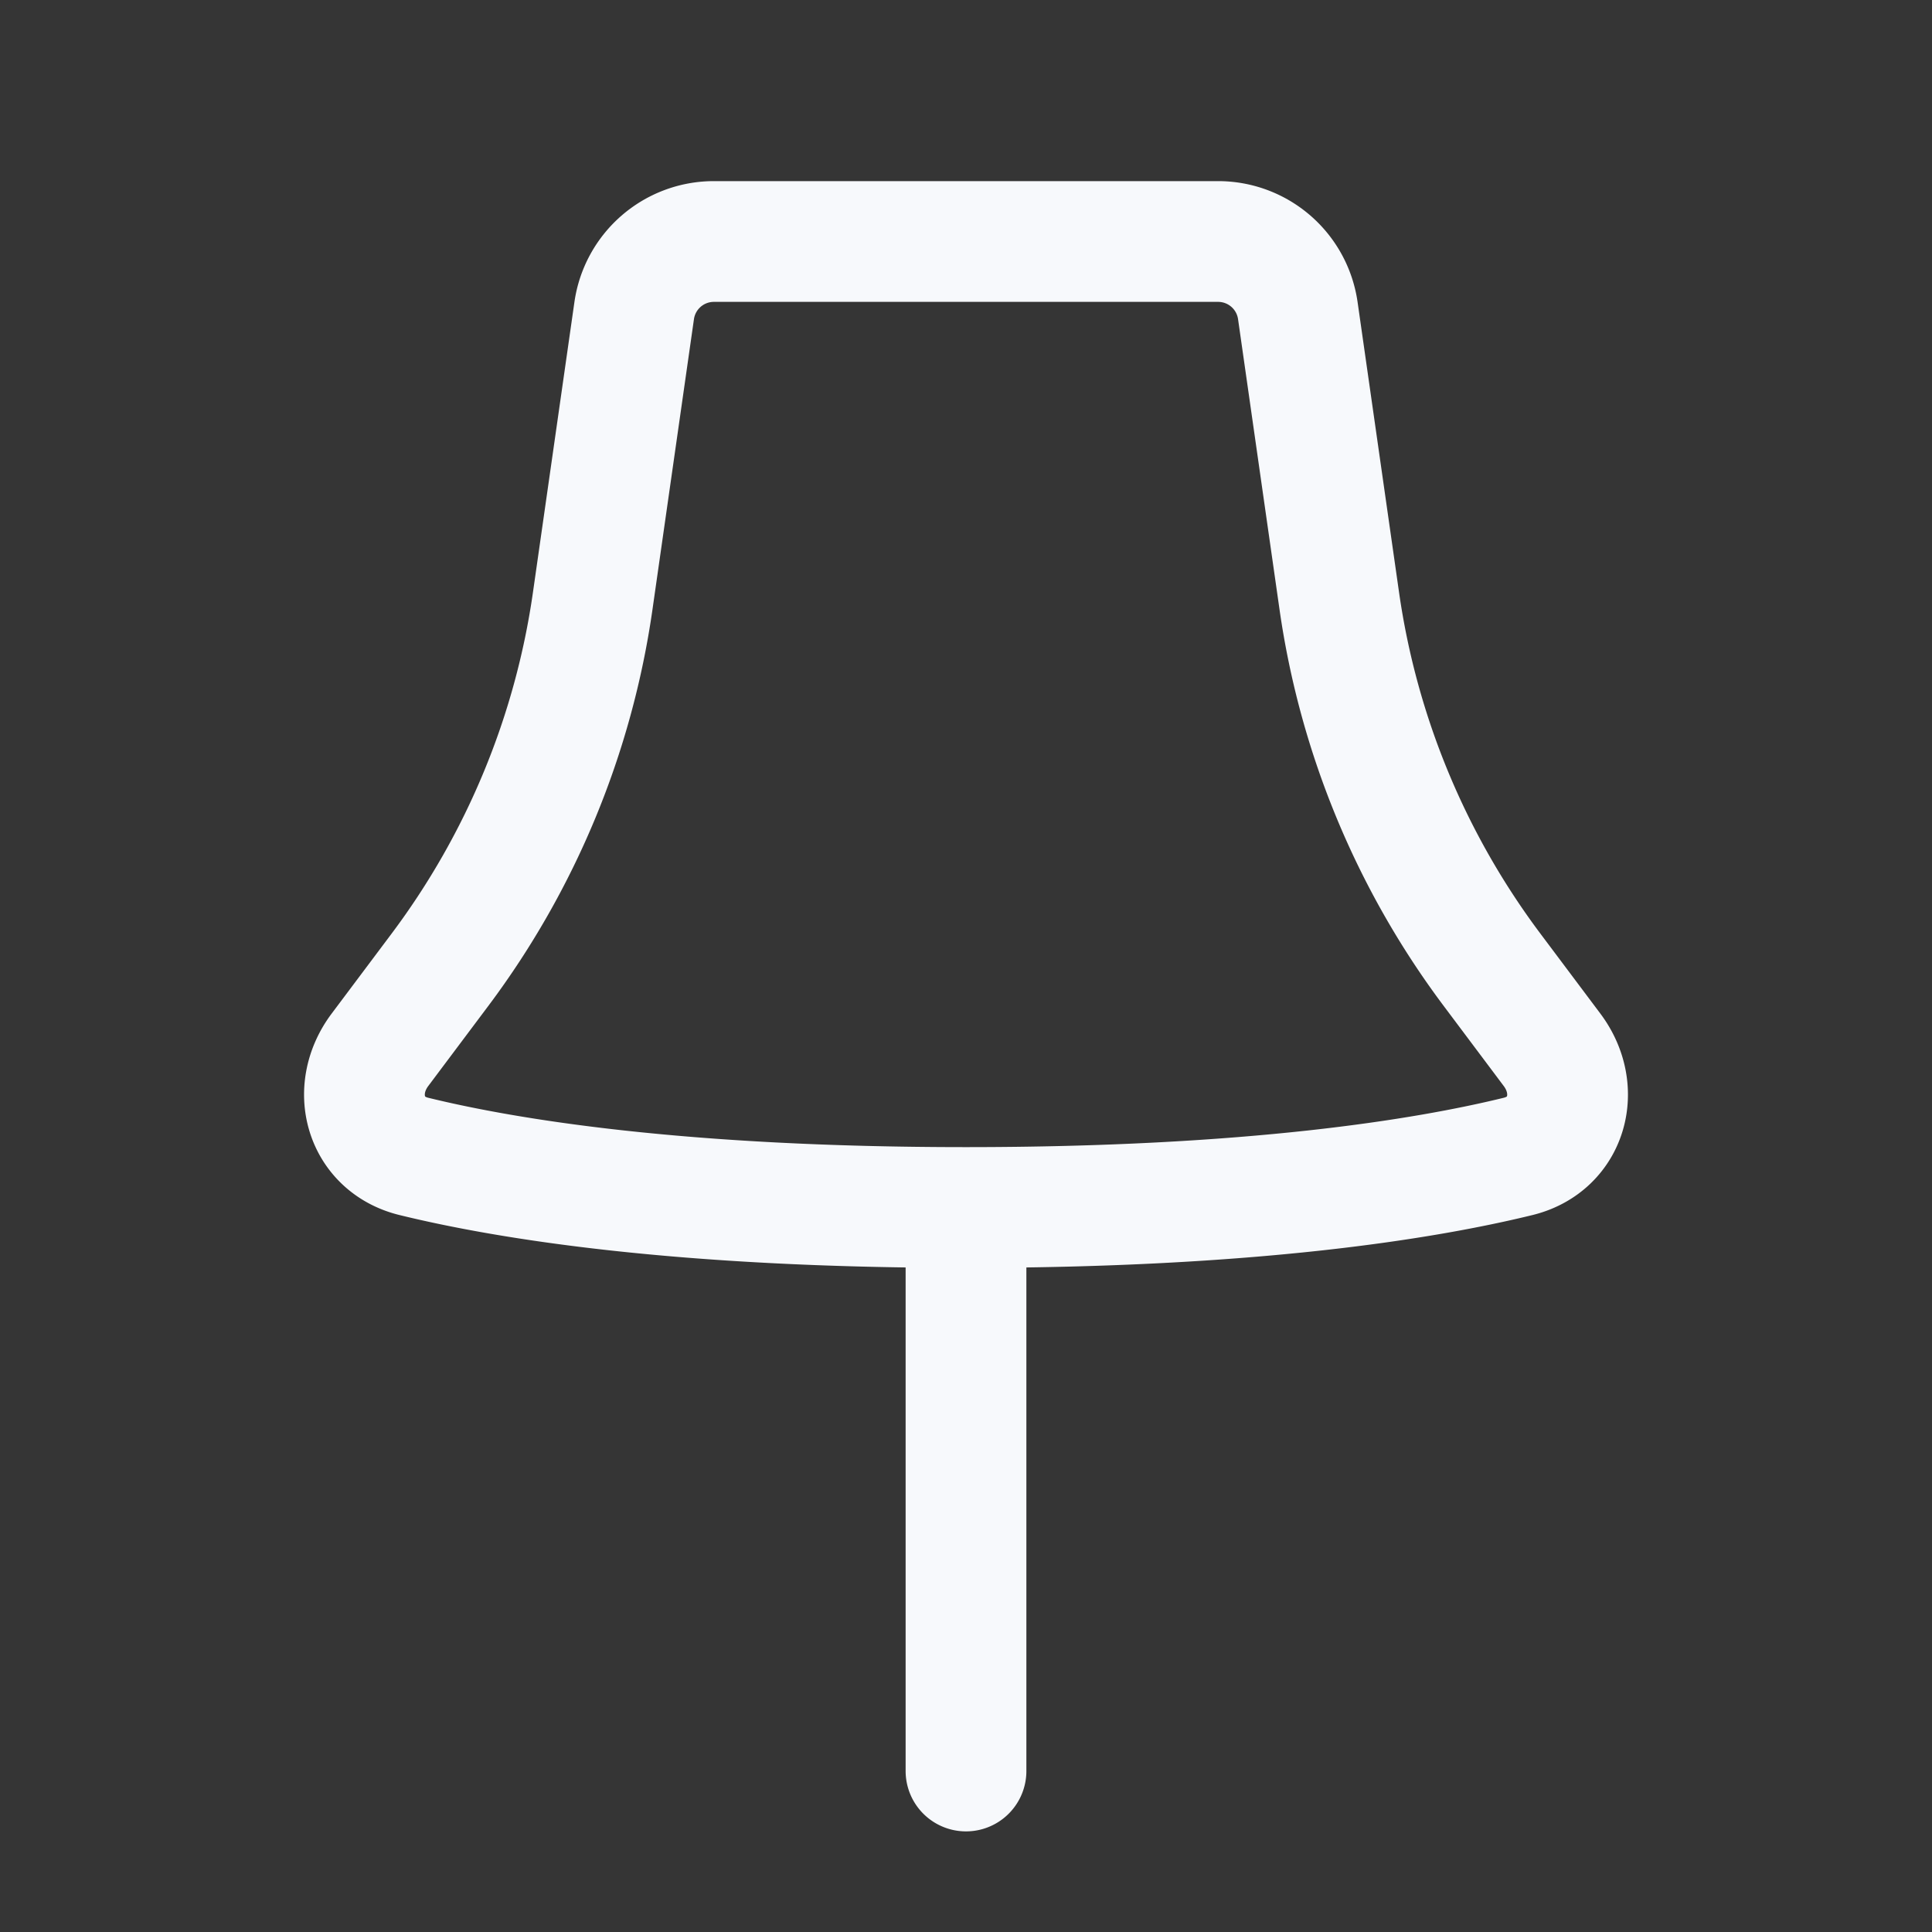 <svg xmlns="http://www.w3.org/2000/svg" width="24" height="24" fill="none"><rect width="100%" height="100%" fill="#333333" stroke="none"/><path fill="#fff" fill-opacity=".01" d="M24 0v24H0V0z"/><path stroke="#F7F9FC" stroke-linecap="round" stroke-width="1.5" d="M12 15c3.547 0 5.696-.35 6.86-.635.607-.15.795-.824.42-1.324l-.743-.991a10 10 0 0 1-1.9-4.586l-.515-3.605a1 1 0 0 0-.99-.859H8.868a1 1 0 0 0-.99.859l-.515 3.605a10 10 0 0 1-1.9 4.586l-.743.991c-.375.5-.186 1.175.42 1.324 1.164.285 3.313.635 6.86.635Zm0 0v7"/></svg>